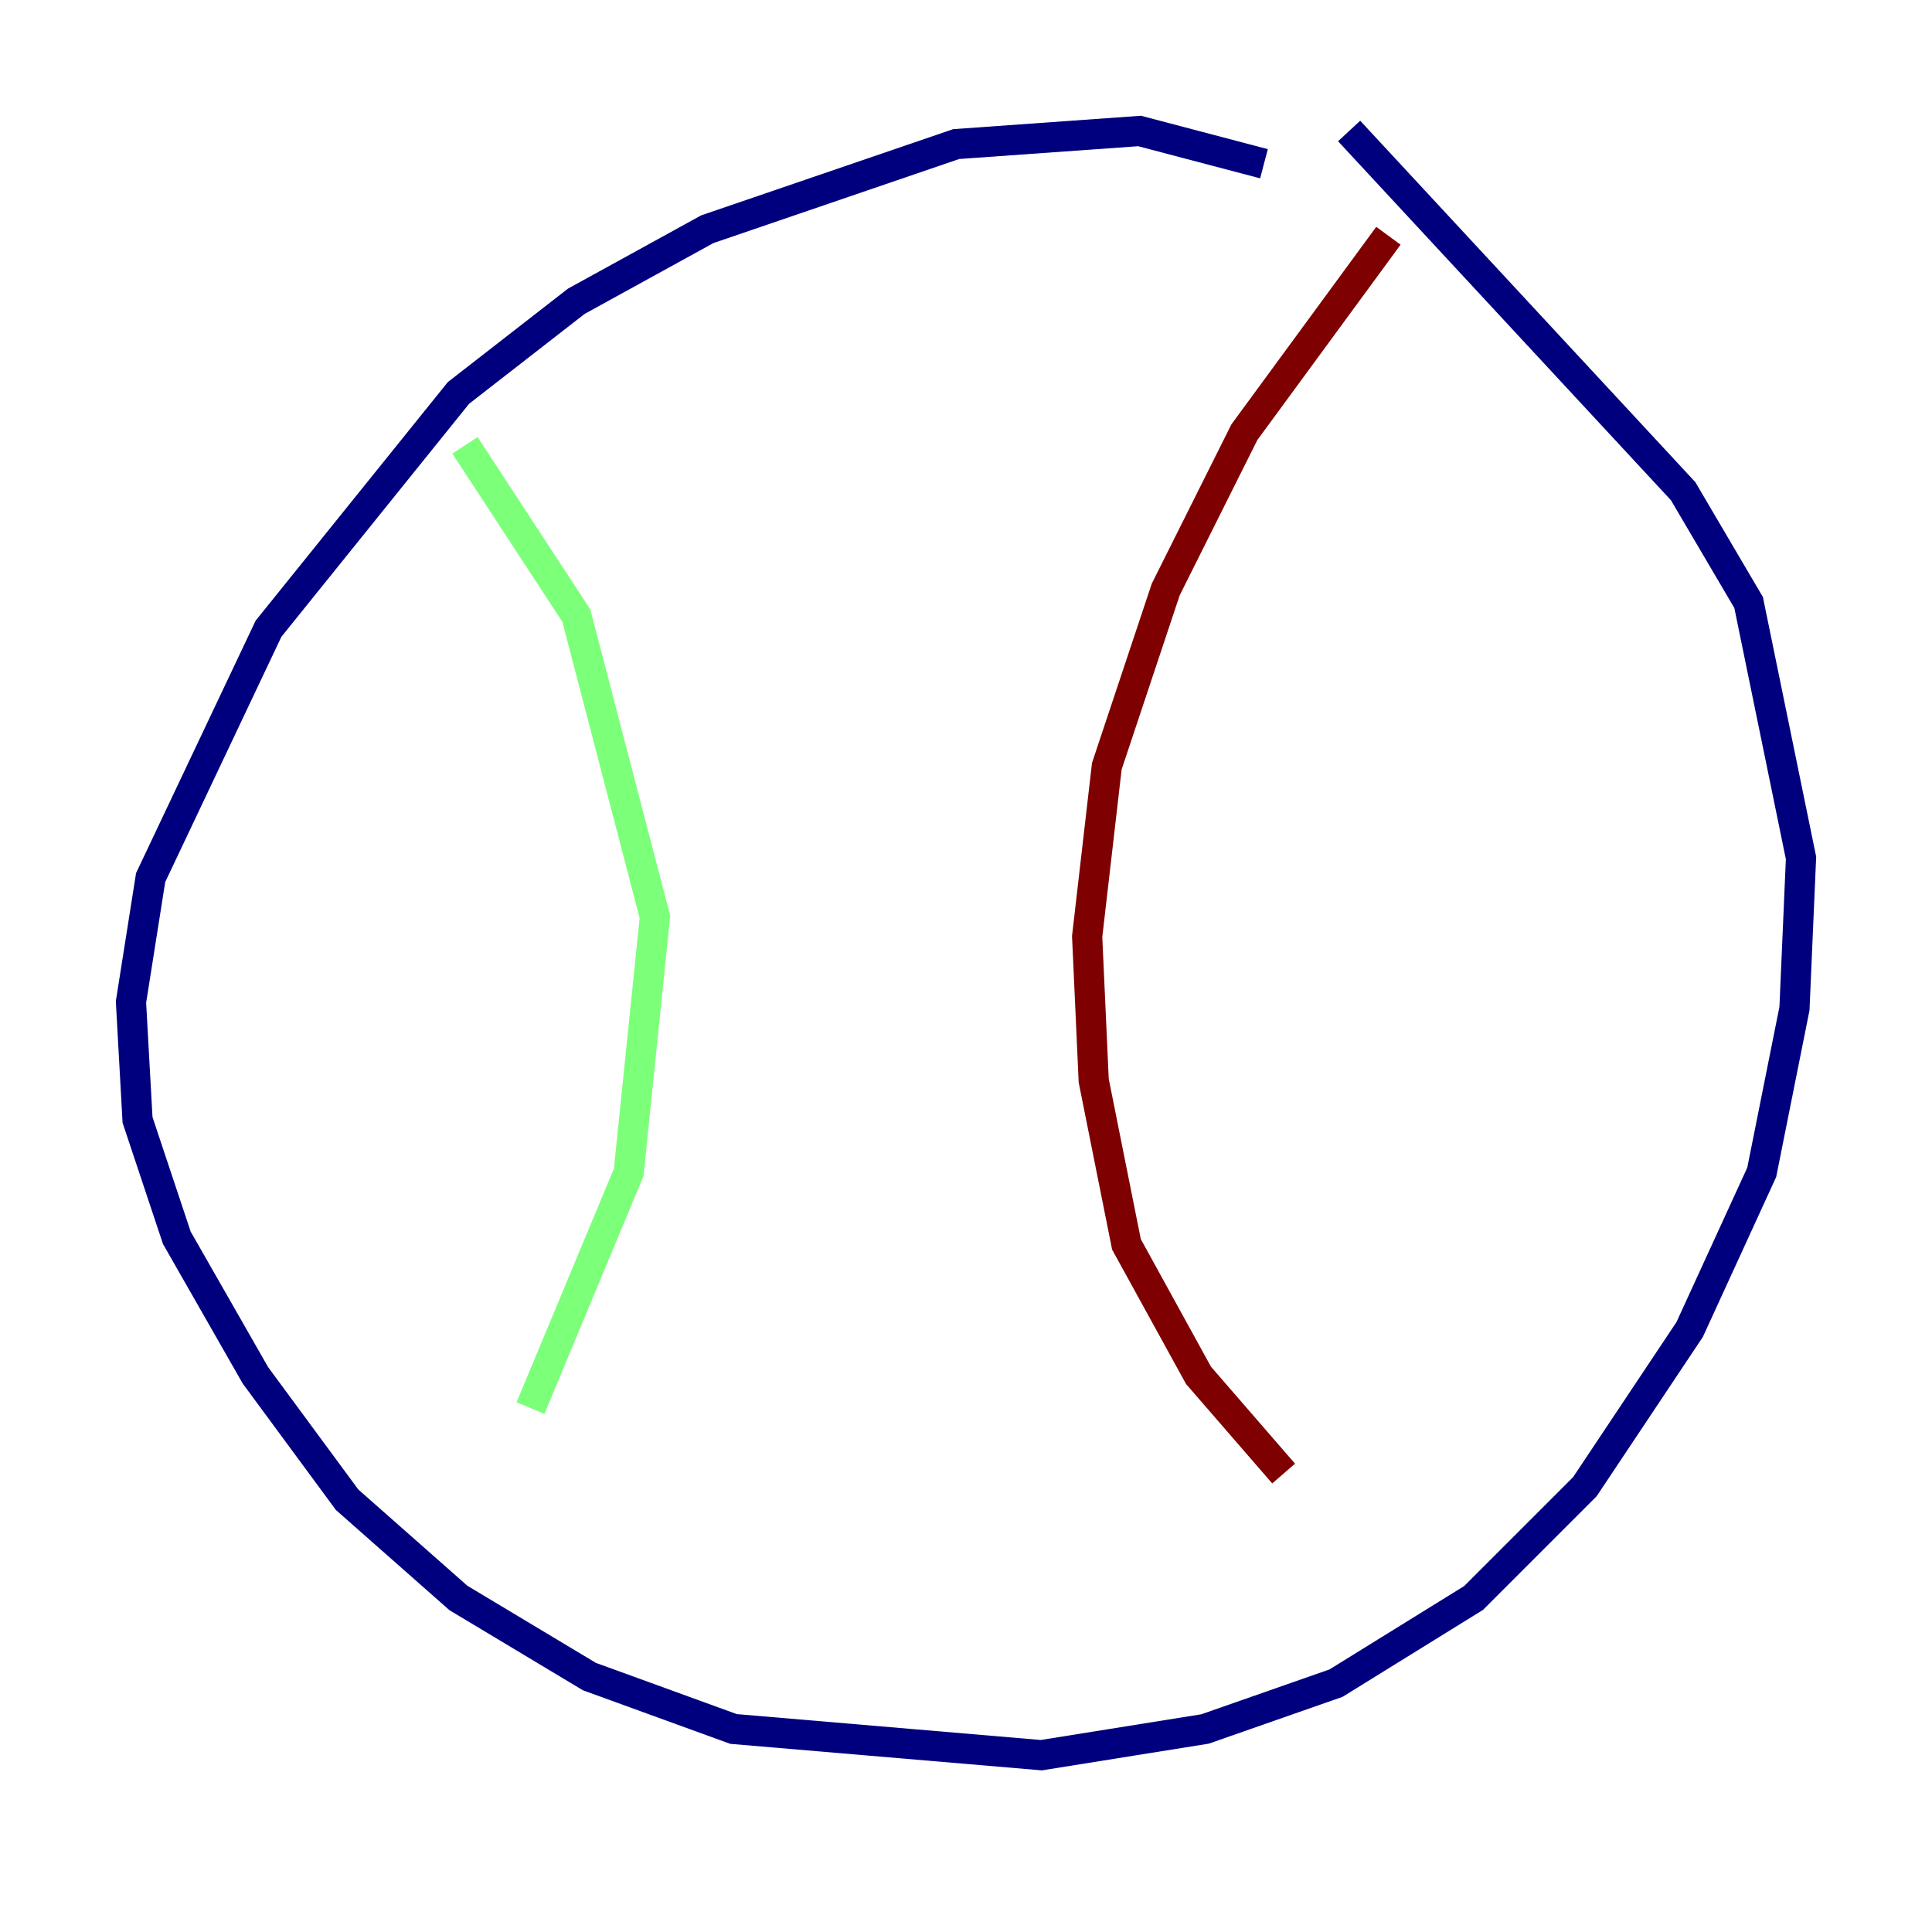 <?xml version="1.0" encoding="utf-8" ?>
<svg baseProfile="tiny" height="128" version="1.2" viewBox="0,0,128,128" width="128" xmlns="http://www.w3.org/2000/svg" xmlns:ev="http://www.w3.org/2001/xml-events" xmlns:xlink="http://www.w3.org/1999/xlink"><defs /><polyline fill="none" points="83.742,10.848 75.498,8.678 63.349,9.546 46.861,15.186 38.183,19.959 30.373,26.034 17.79,41.654 9.98,58.142 8.678,66.386 9.112,74.197 11.715,82.007 16.922,91.119 22.997,99.363 30.373,105.871 39.051,111.078 48.597,114.549 68.99,116.285 79.837,114.549 88.515,111.512 97.627,105.871 105.003,98.495 111.946,88.081 116.719,77.668 118.888,66.82 119.322,56.841 115.851,39.919 111.512,32.542 89.383,8.678" stroke="#00007f" stroke-width="2" /><polyline fill="none" points="30.807,29.505 38.183,40.786 43.39,60.746 41.654,77.668 35.146,93.288" stroke="#7cff79" stroke-width="2" /><polyline fill="none" points="91.986,15.62 82.441,28.637 77.234,39.051 73.329,50.766 72.027,62.047 72.461,71.593 74.63,82.441 79.403,91.119 85.044,97.627" stroke="#7f0000" stroke-width="2" /></svg>